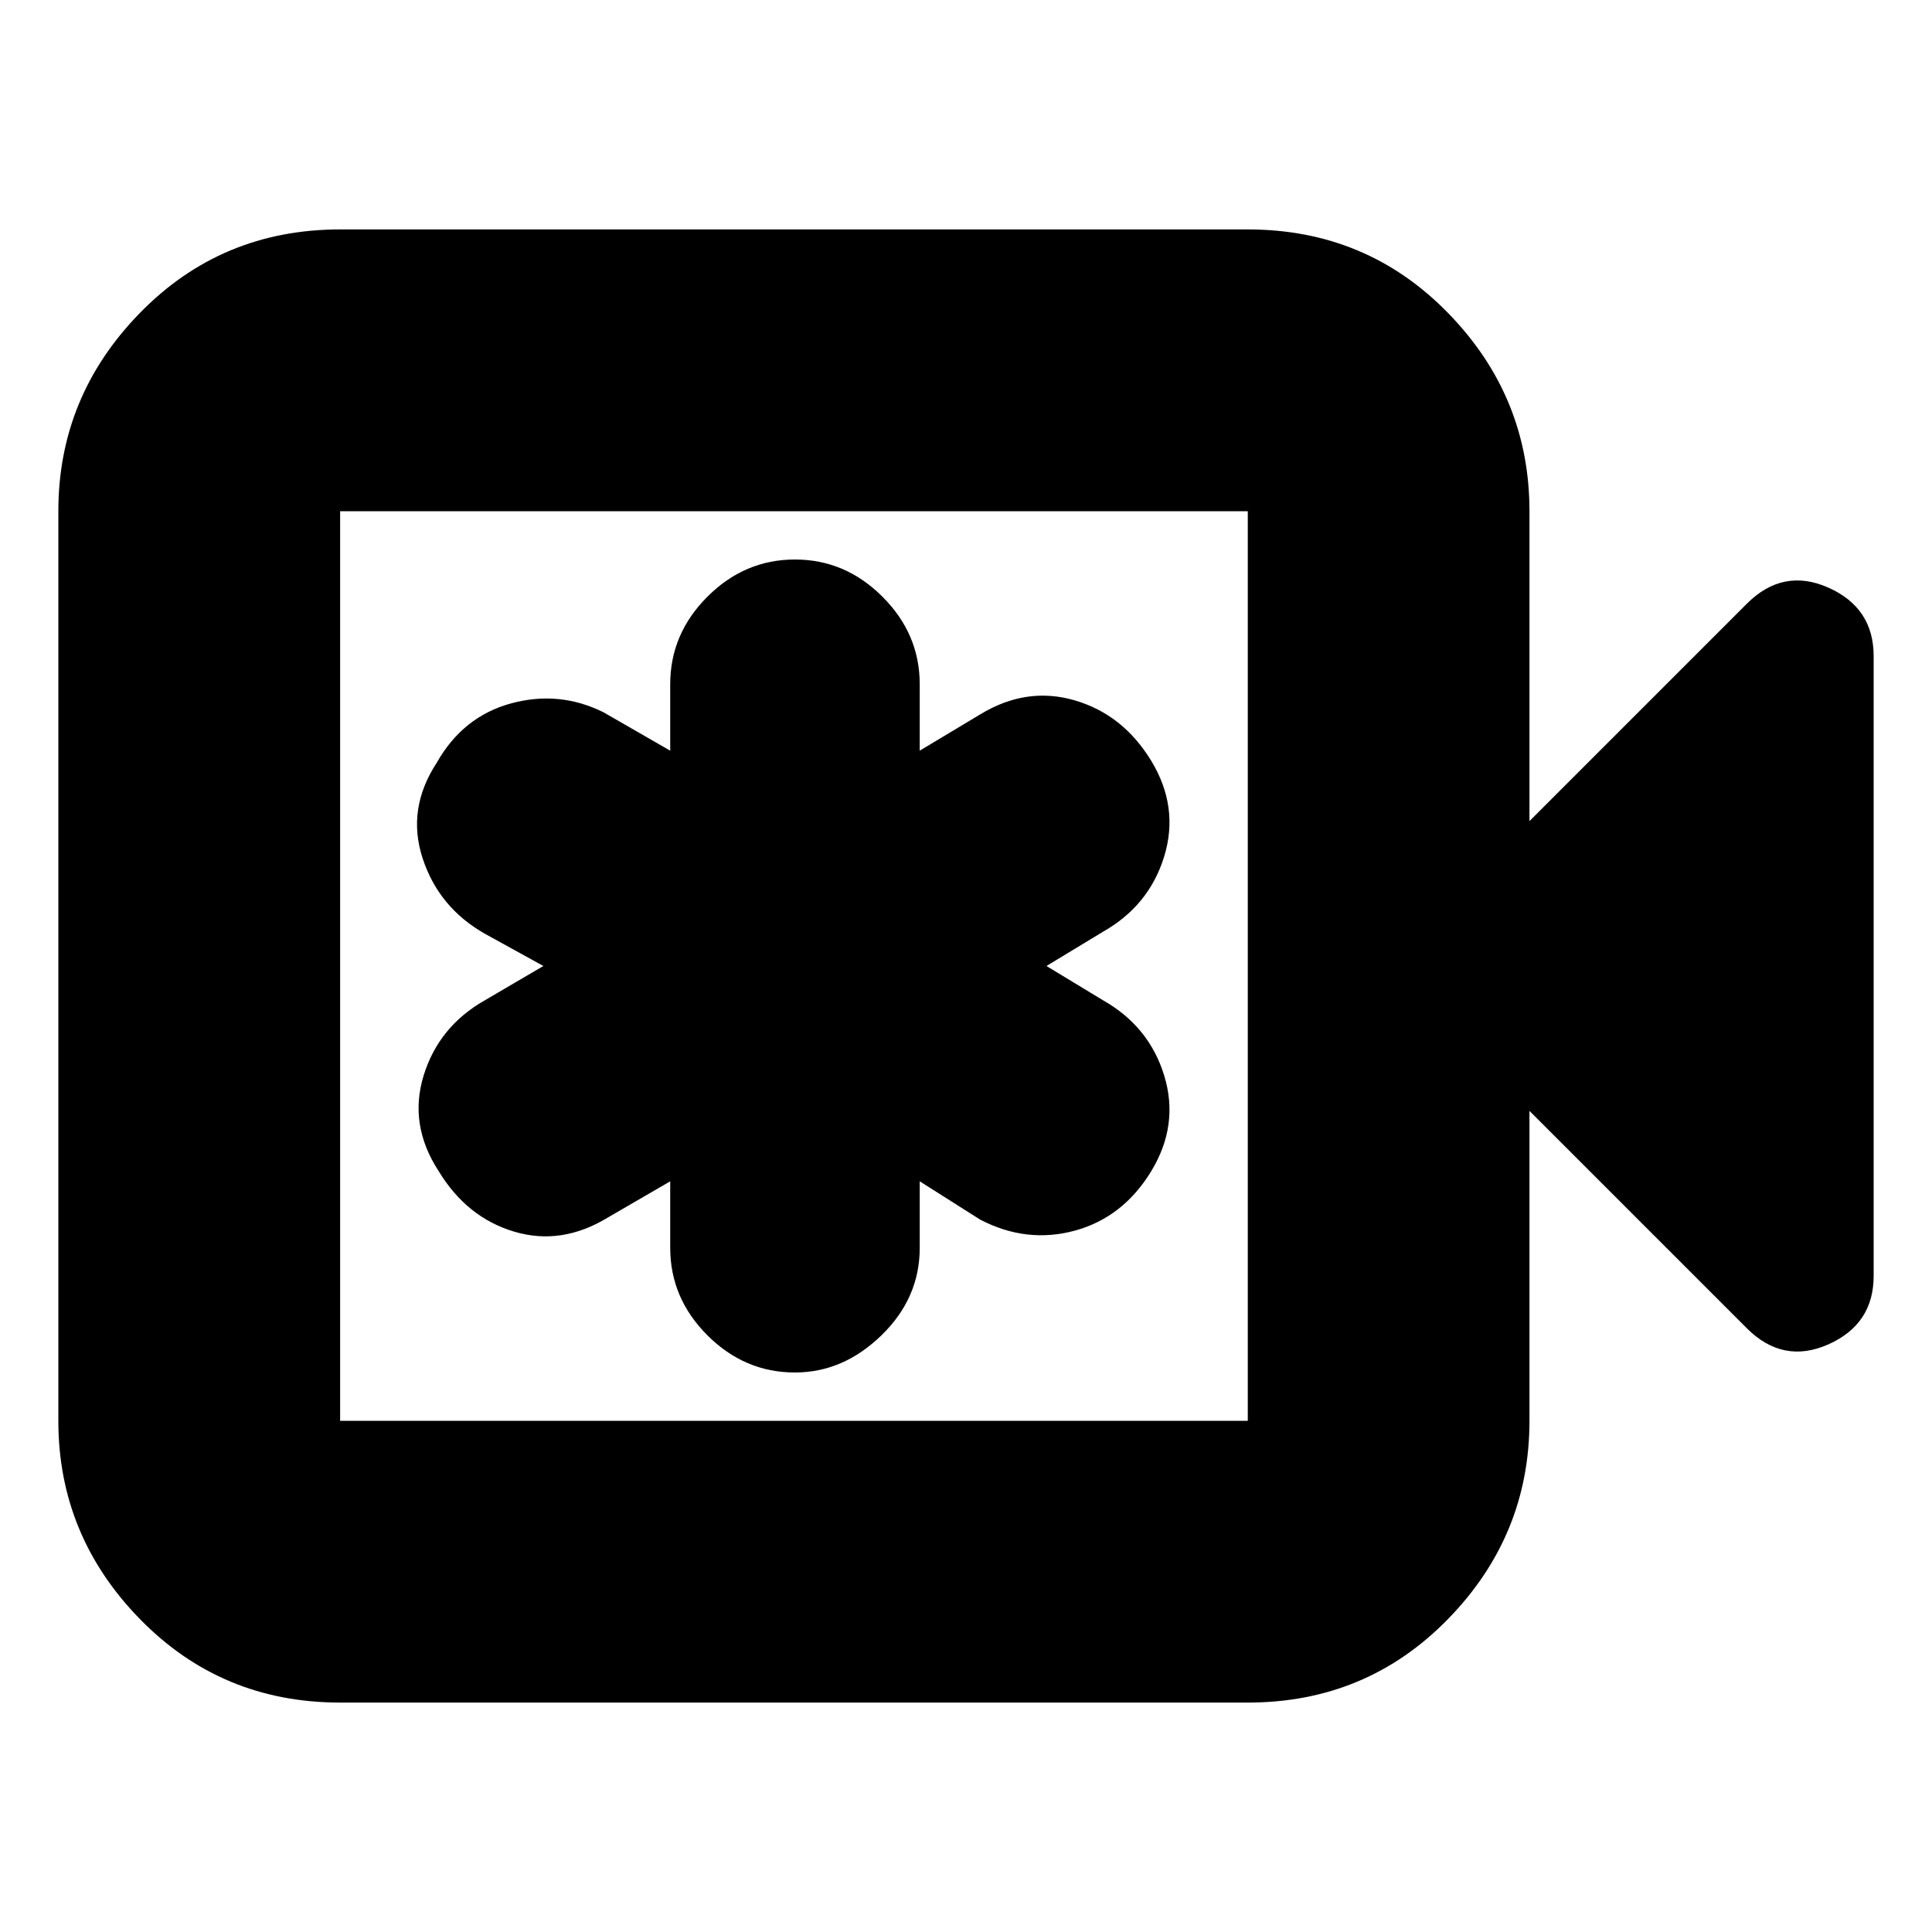 <svg xmlns="http://www.w3.org/2000/svg" height="20" width="20"><path d="M6.938 12.229V12.917Q6.938 13.438 7.323 13.823Q7.708 14.208 8.229 14.208Q8.729 14.208 9.125 13.823Q9.521 13.438 9.521 12.917V12.229L10.146 12.625Q10.625 12.875 11.125 12.74Q11.625 12.604 11.917 12.125Q12.208 11.646 12.052 11.135Q11.896 10.625 11.417 10.354L10.833 10L11.417 9.646Q11.896 9.375 12.052 8.865Q12.208 8.354 11.917 7.875Q11.625 7.396 11.125 7.25Q10.625 7.104 10.146 7.396L9.521 7.771V7.083Q9.521 6.562 9.135 6.177Q8.75 5.792 8.229 5.792Q7.708 5.792 7.323 6.177Q6.938 6.562 6.938 7.083V7.771L6.25 7.375Q5.792 7.146 5.292 7.281Q4.792 7.417 4.521 7.896Q4.208 8.375 4.375 8.885Q4.542 9.396 5.021 9.667L5.625 10L5.021 10.354Q4.542 10.625 4.385 11.135Q4.229 11.646 4.542 12.125Q4.833 12.604 5.323 12.75Q5.812 12.896 6.292 12.604ZM3.521 17.625Q2.292 17.625 1.448 16.76Q0.604 15.896 0.604 14.708V5.292Q0.604 4.104 1.448 3.24Q2.292 2.375 3.521 2.375H12.917Q14.146 2.375 14.99 3.24Q15.833 4.104 15.833 5.292V8.5L18.083 6.25Q18.458 5.875 18.927 6.083Q19.396 6.292 19.396 6.792V13.208Q19.396 13.708 18.927 13.917Q18.458 14.125 18.083 13.75L15.833 11.5V14.708Q15.833 15.896 14.99 16.76Q14.146 17.625 12.917 17.625ZM3.521 14.708H12.917Q12.917 14.708 12.917 14.708Q12.917 14.708 12.917 14.708V5.292Q12.917 5.292 12.917 5.292Q12.917 5.292 12.917 5.292H3.521Q3.521 5.292 3.521 5.292Q3.521 5.292 3.521 5.292V14.708Q3.521 14.708 3.521 14.708Q3.521 14.708 3.521 14.708ZM3.521 14.708Q3.521 14.708 3.521 14.708Q3.521 14.708 3.521 14.708V5.292Q3.521 5.292 3.521 5.292Q3.521 5.292 3.521 5.292Q3.521 5.292 3.521 5.292Q3.521 5.292 3.521 5.292V14.708Q3.521 14.708 3.521 14.708Q3.521 14.708 3.521 14.708Z"/></svg>